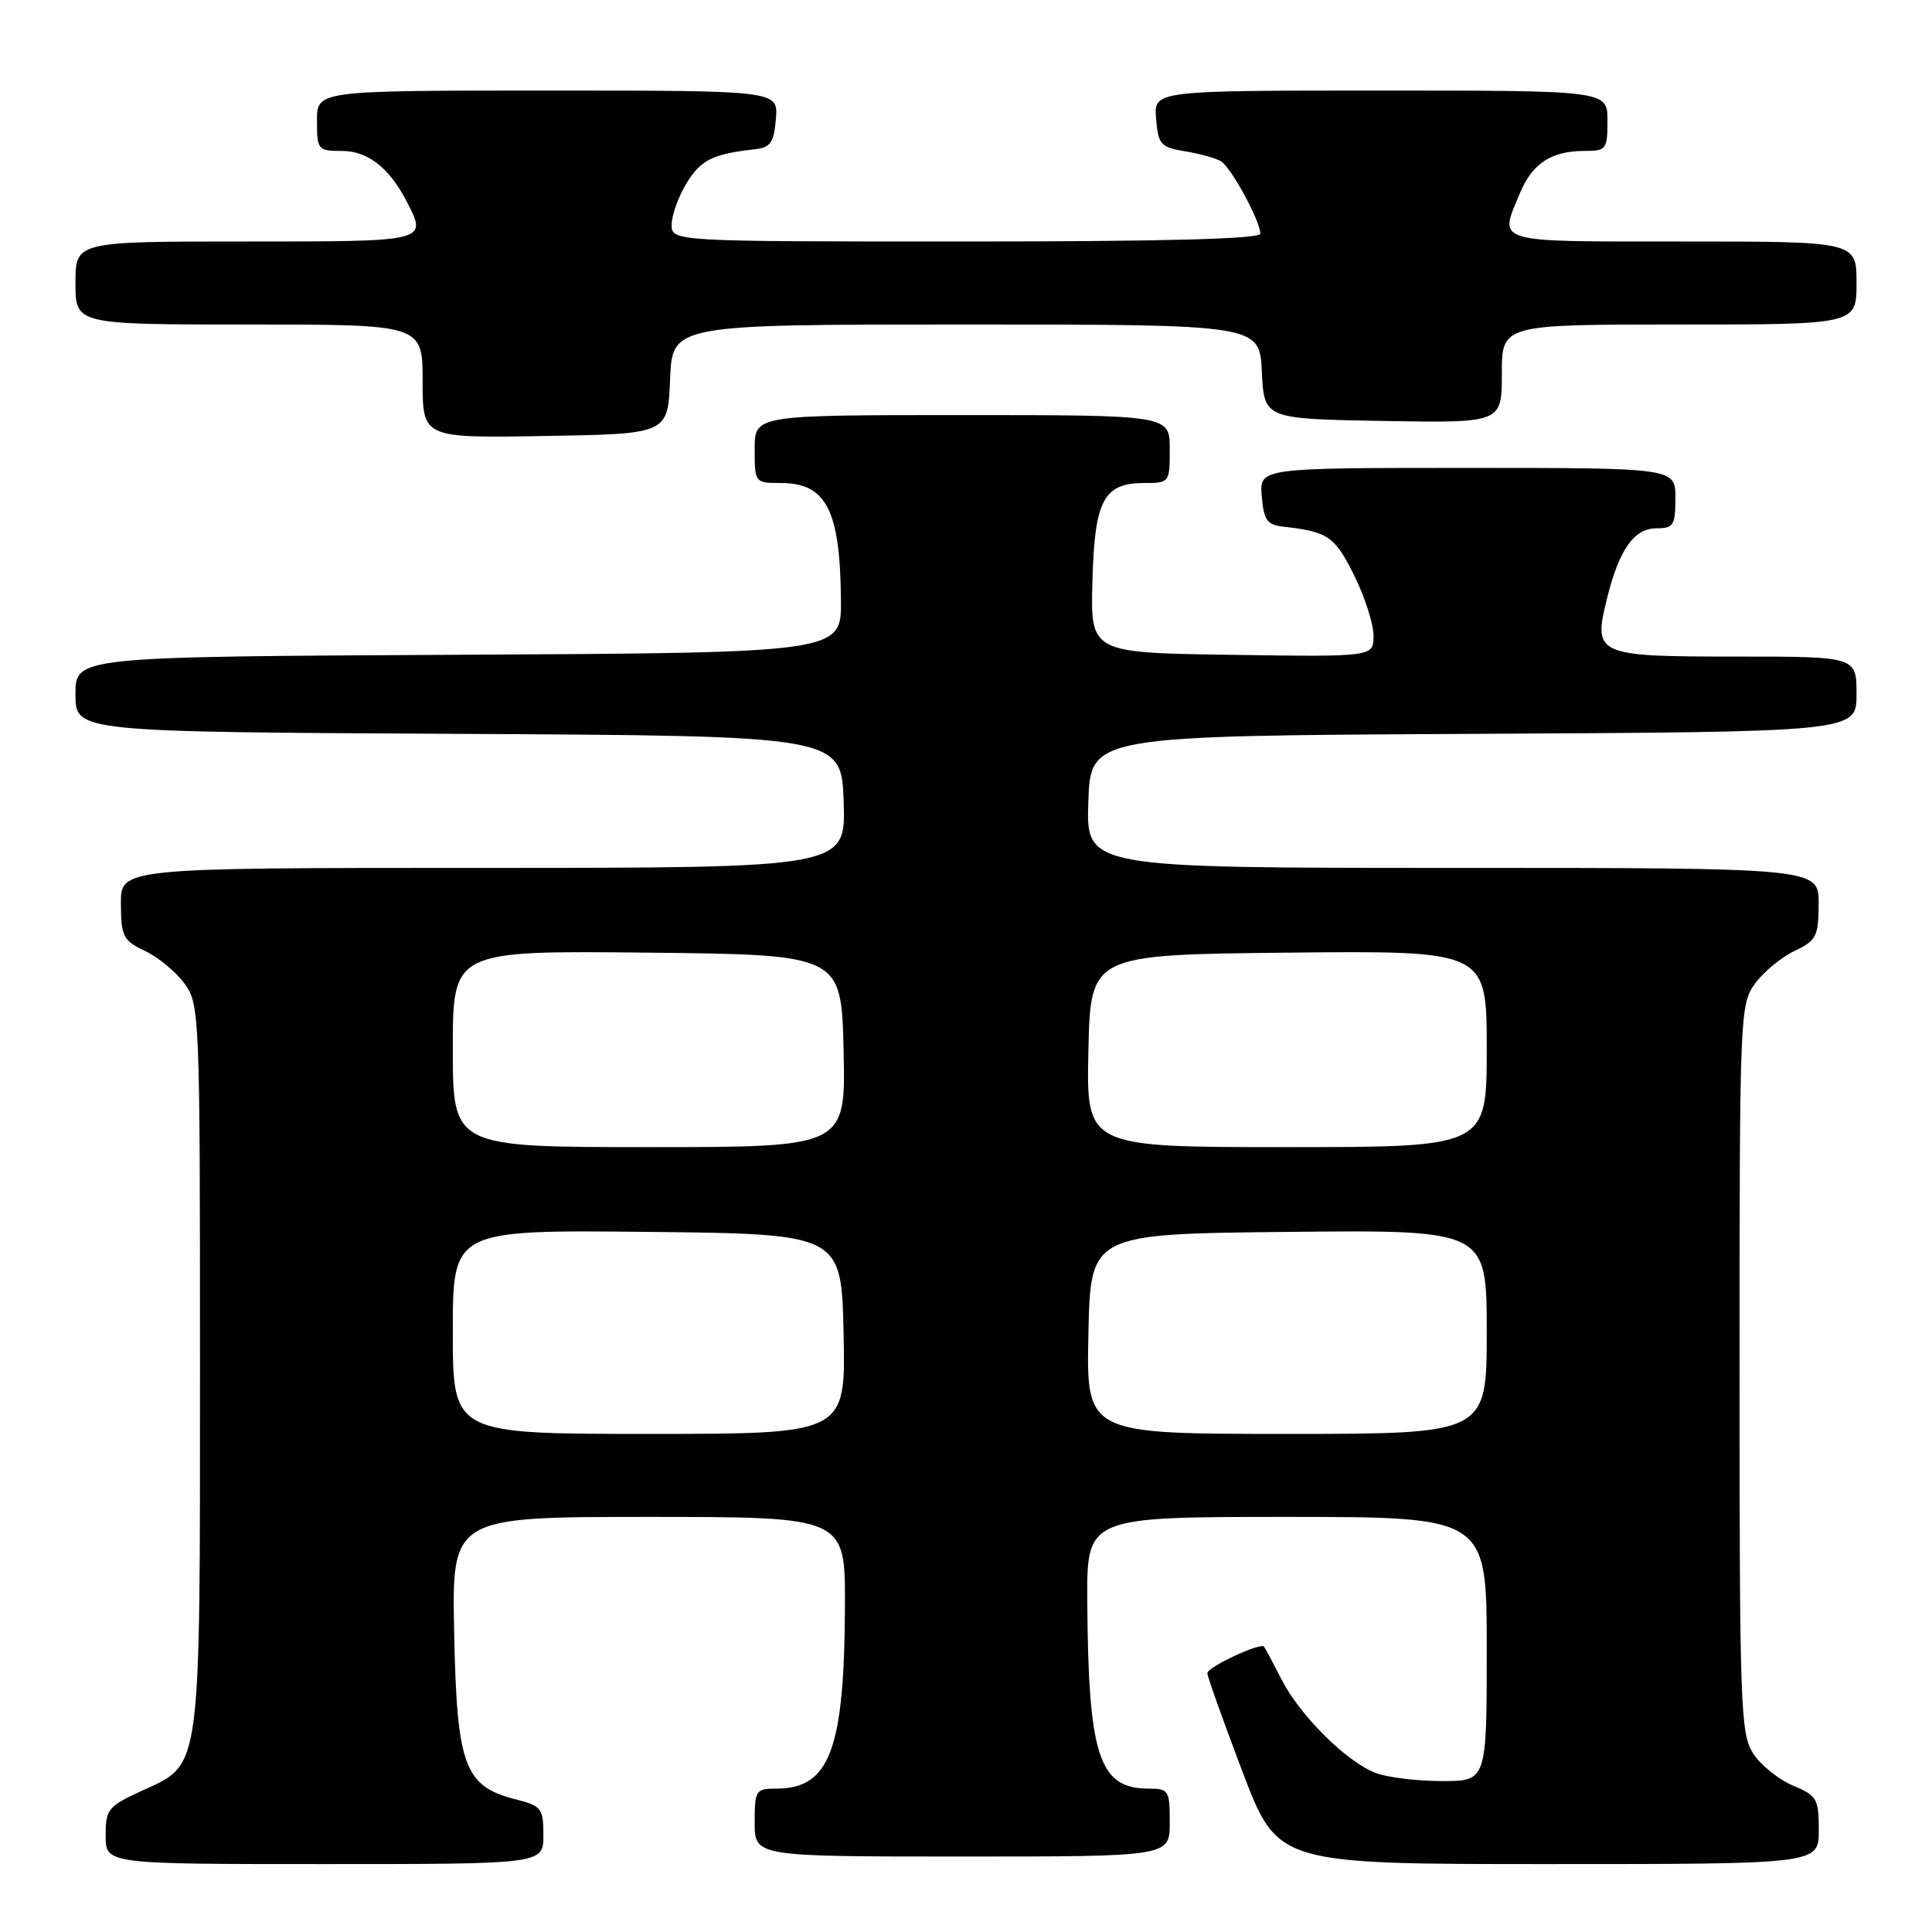 <?xml version="1.0" encoding="UTF-8" standalone="no"?>
<!DOCTYPE svg PUBLIC "-//W3C//DTD SVG 1.1//EN" "http://www.w3.org/Graphics/SVG/1.1/DTD/svg11.dtd" >
<svg xmlns="http://www.w3.org/2000/svg" xmlns:xlink="http://www.w3.org/1999/xlink" version="1.1" viewBox="0 0 256 256">
 <g >
 <path fill="currentColor"
d=" M 72.00 243.18 C 72.00 239.61 71.75 239.29 68.35 238.43 C 61.54 236.70 60.54 234.03 60.18 216.43 C 59.86 201.00 59.86 201.00 85.93 201.00 C 112.00 201.00 112.00 201.00 111.96 212.75 C 111.89 231.81 109.95 237.00 102.89 237.00 C 100.13 237.00 100.00 237.21 100.00 241.50 C 100.00 246.00 100.00 246.00 127.50 246.00 C 155.00 246.00 155.00 246.00 155.00 241.50 C 155.00 237.23 154.85 237.00 152.19 237.00 C 145.62 237.00 144.21 232.69 144.07 212.25 C 144.00 201.00 144.00 201.00 170.50 201.00 C 197.00 201.00 197.00 201.00 197.00 218.50 C 197.00 236.00 197.00 236.00 191.07 236.00 C 187.80 236.00 183.86 235.52 182.32 234.94 C 178.45 233.49 172.25 227.33 169.79 222.50 C 168.67 220.30 167.63 218.36 167.49 218.19 C 166.99 217.62 160.00 220.89 159.98 221.70 C 159.98 222.14 162.07 228.01 164.63 234.75 C 169.30 247.00 169.30 247.00 205.15 247.00 C 241.00 247.00 241.00 247.00 241.00 242.51 C 241.00 238.35 240.75 237.92 237.58 236.60 C 235.70 235.81 233.33 233.91 232.33 232.38 C 230.62 229.77 230.50 226.39 230.50 181.37 C 230.50 134.25 230.55 133.08 232.56 130.32 C 233.69 128.77 236.05 126.83 237.79 126.00 C 240.68 124.63 240.96 124.09 240.98 119.75 C 241.00 115.00 241.00 115.00 192.46 115.00 C 143.92 115.00 143.92 115.00 144.21 106.25 C 144.50 97.50 144.50 97.50 195.25 97.24 C 246.00 96.98 246.00 96.98 246.00 91.99 C 246.00 87.00 246.00 87.00 230.12 87.00 C 211.45 87.00 211.06 86.82 212.95 79.25 C 214.56 72.77 216.53 70.00 219.52 70.00 C 221.75 70.00 222.00 69.59 222.00 66.00 C 222.00 62.00 222.00 62.00 194.44 62.00 C 166.88 62.00 166.88 62.00 167.19 65.75 C 167.45 68.91 167.89 69.54 170.00 69.78 C 175.96 70.45 176.85 71.05 179.41 76.19 C 180.83 79.05 182.00 82.66 182.00 84.22 C 182.00 87.04 182.00 87.04 163.25 86.77 C 144.50 86.50 144.50 86.50 144.75 77.08 C 145.03 66.26 146.22 64.00 151.65 64.00 C 154.95 64.00 155.00 63.94 155.00 59.50 C 155.00 55.00 155.00 55.00 127.50 55.00 C 100.00 55.00 100.00 55.00 100.00 59.50 C 100.00 63.96 100.03 64.00 103.43 64.00 C 109.49 64.00 111.32 67.55 111.43 79.50 C 111.50 86.50 111.50 86.50 60.75 86.76 C 10.00 87.02 10.00 87.02 10.00 92.00 C 10.00 96.98 10.00 96.98 60.75 97.24 C 111.50 97.50 111.50 97.50 111.79 106.25 C 112.08 115.00 112.08 115.00 64.04 115.00 C 16.00 115.00 16.00 115.00 16.02 119.75 C 16.04 124.09 16.32 124.63 19.21 126.00 C 20.95 126.83 23.31 128.77 24.44 130.32 C 26.45 133.08 26.50 134.26 26.50 180.82 C 26.50 235.32 26.73 233.65 18.88 237.25 C 14.30 239.35 14.00 239.72 14.00 243.24 C 14.00 247.00 14.00 247.00 43.00 247.00 C 72.00 247.00 72.00 247.00 72.00 243.18 Z  M 88.79 50.25 C 89.09 43.00 89.09 43.00 128.00 43.00 C 166.90 43.00 166.90 43.00 167.20 49.25 C 167.50 55.50 167.50 55.50 183.25 55.78 C 199.00 56.05 199.00 56.05 199.00 49.53 C 199.00 43.00 199.00 43.00 222.50 43.00 C 246.00 43.00 246.00 43.00 246.00 37.50 C 246.00 32.00 246.00 32.00 223.00 32.00 C 197.57 32.00 198.59 32.30 201.42 25.55 C 203.04 21.65 205.58 20.00 209.93 20.00 C 212.84 20.00 213.00 19.80 213.00 16.00 C 213.00 12.00 213.00 12.00 182.94 12.00 C 152.88 12.00 152.88 12.00 153.19 15.74 C 153.47 19.16 153.80 19.52 157.03 20.05 C 158.98 20.36 161.12 20.96 161.80 21.38 C 163.15 22.21 167.00 29.30 167.00 30.96 C 167.00 31.66 154.33 32.00 128.00 32.00 C 89.00 32.00 89.00 32.00 89.00 29.75 C 89.01 28.51 89.89 26.05 90.97 24.28 C 92.85 21.19 94.44 20.40 100.00 19.78 C 102.11 19.54 102.55 18.91 102.81 15.75 C 103.12 12.00 103.12 12.00 72.56 12.00 C 42.00 12.00 42.00 12.00 42.00 16.00 C 42.00 19.86 42.11 20.00 45.33 20.00 C 48.72 20.00 51.59 22.24 53.88 26.68 C 56.64 32.05 56.85 32.00 32.50 32.00 C 10.00 32.00 10.00 32.00 10.00 37.50 C 10.00 43.00 10.00 43.00 33.00 43.00 C 56.00 43.00 56.00 43.00 56.00 50.52 C 56.00 58.05 56.00 58.05 72.25 57.77 C 88.50 57.50 88.50 57.50 88.79 50.25 Z  M 60.00 176.48 C 60.00 162.97 60.00 162.97 85.75 163.23 C 111.50 163.50 111.50 163.50 111.78 176.75 C 112.06 190.00 112.06 190.00 86.03 190.00 C 60.00 190.00 60.00 190.00 60.00 176.48 Z  M 144.22 176.75 C 144.50 163.50 144.50 163.50 170.75 163.23 C 197.00 162.97 197.00 162.97 197.00 176.48 C 197.00 190.00 197.00 190.00 170.47 190.00 C 143.94 190.00 143.94 190.00 144.22 176.75 Z  M 60.00 138.98 C 60.00 125.97 60.00 125.97 85.75 126.23 C 111.50 126.50 111.50 126.50 111.78 139.25 C 112.06 152.00 112.06 152.00 86.03 152.00 C 60.00 152.00 60.00 152.00 60.00 138.98 Z  M 144.22 139.25 C 144.50 126.50 144.50 126.50 170.75 126.23 C 197.00 125.97 197.00 125.97 197.00 138.98 C 197.00 152.00 197.00 152.00 170.47 152.00 C 143.94 152.00 143.94 152.00 144.22 139.25 Z "/>
</g>
</svg>